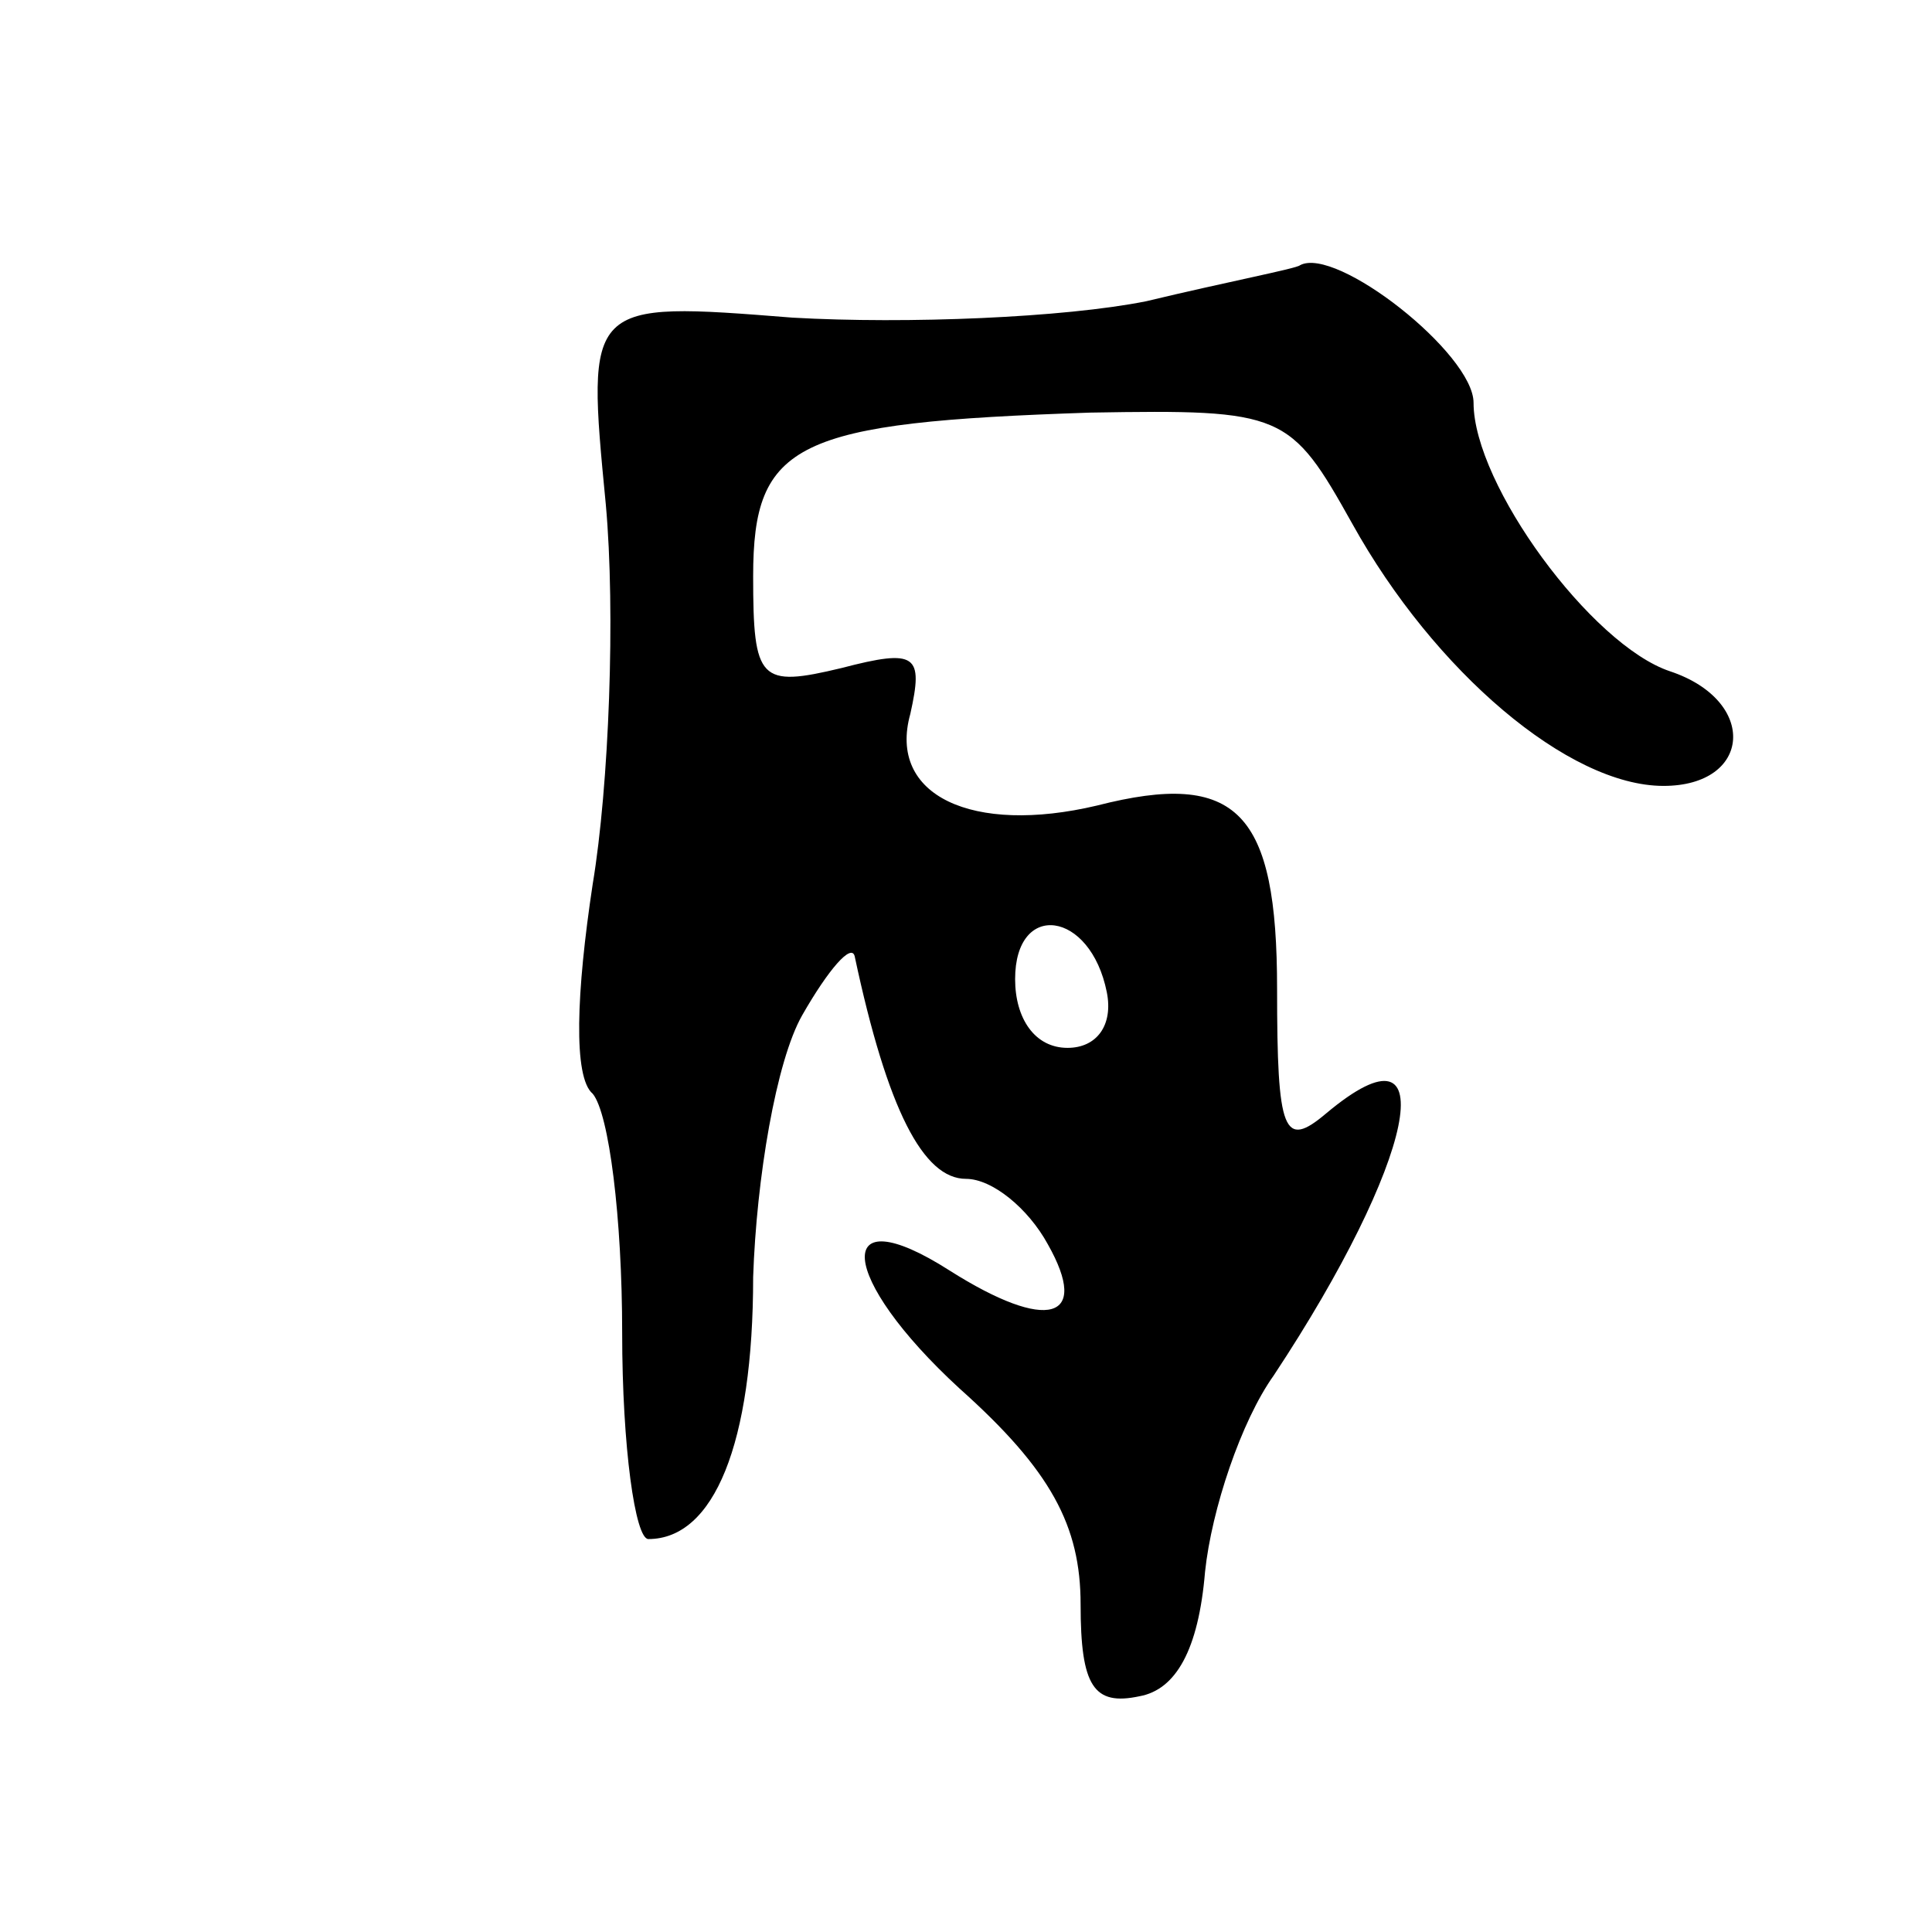 <svg version="1.0" xmlns="http://www.w3.org/2000/svg"
 width="59pt" height="59pt" viewBox="0 0 59 59"
 preserveAspectRatio="xMidYMid meet">
<g transform="translate(0,59) scale(0.1,-0.1)"
fill="#000000" stroke="none">
<path d="M350 498 c-25 -5 -73 -7 -108 -5 -63 5 -63 5 -57 -57 3 -33 1 -86 -4
-116 -5 -33 -6 -59 0 -64 5 -6 9 -38 9 -73 0 -35 4 -63 8 -63 20 0 32 29 32
80 1 30 7 66 15 80 8 14 15 22 16 18 10 -47 21 -68 34 -68 8 0 19 -9 25 -20
13 -23 0 -27 -30 -8 -36 23 -34 -2 3 -36 28 -25 37 -42 37 -66 0 -25 4 -31 18
-28 11 2 18 14 20 38 2 19 11 46 21 60 43 65 53 111 16 80 -13 -11 -15 -6 -15
38 0 54 -12 67 -55 56 -38 -9 -64 3 -57 28 4 18 2 20 -21 14 -25 -6 -27 -4
-27 28 0 41 13 47 103 50 59 1 61 0 80 -34 25 -45 66 -80 95 -80 27 0 29 26 2
35 -24 8 -60 57 -60 82 0 15 -42 48 -53 42 -1 -1 -22 -5 -47 -11z m-12 -211
c2 -10 -3 -17 -12 -17 -10 0 -16 9 -16 21 0 24 23 21 28 -4z"/>
</g>
</svg>
